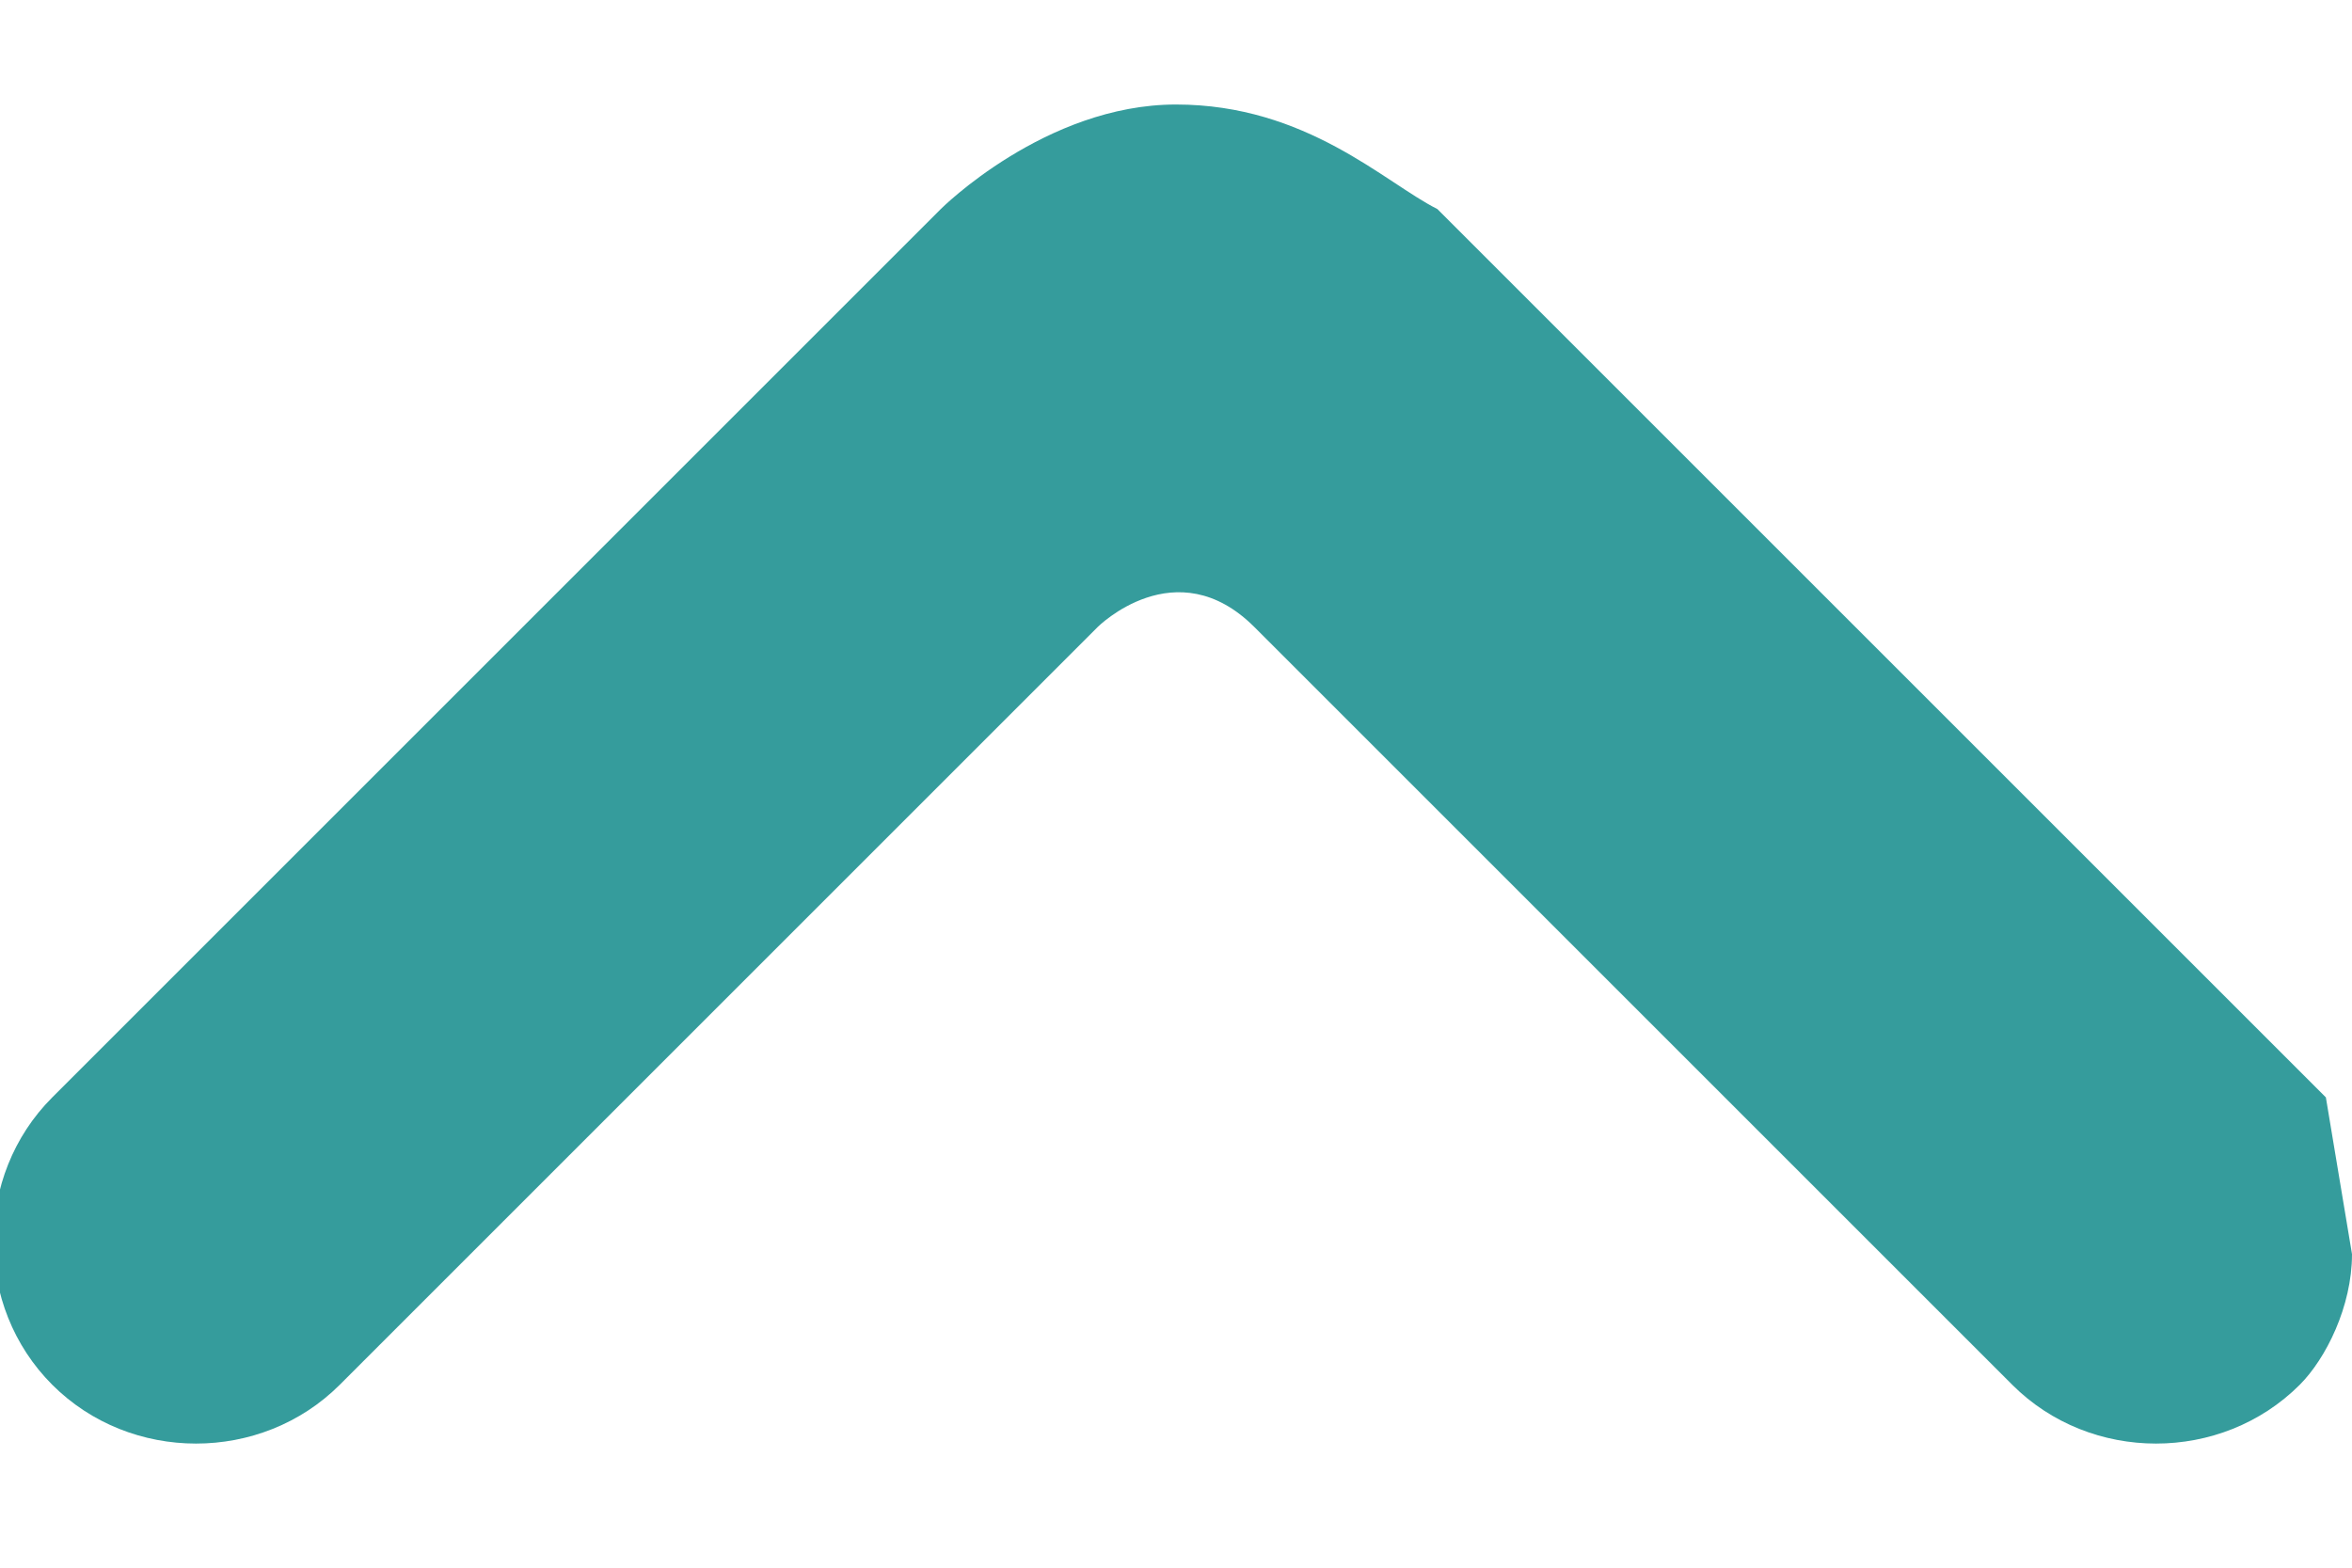 <svg xmlns="http://www.w3.org/2000/svg" width="9" height="6" viewBox="0 0 9 6"><path fill="#359C9C" d="M9 4.8c0 .2-.1.4-.2.5-.3.3-.8.3-1.1 0l-2.9-2.9c-.3-.3-.6 0-.6 0l-2.9 2.9c-.3.3-.8.3-1.1 0s-.3-.8 0-1.1l3.4-3.4s.4-.4.9-.4.8.3 1 .4l3.4 3.4.1.6z"/></svg>